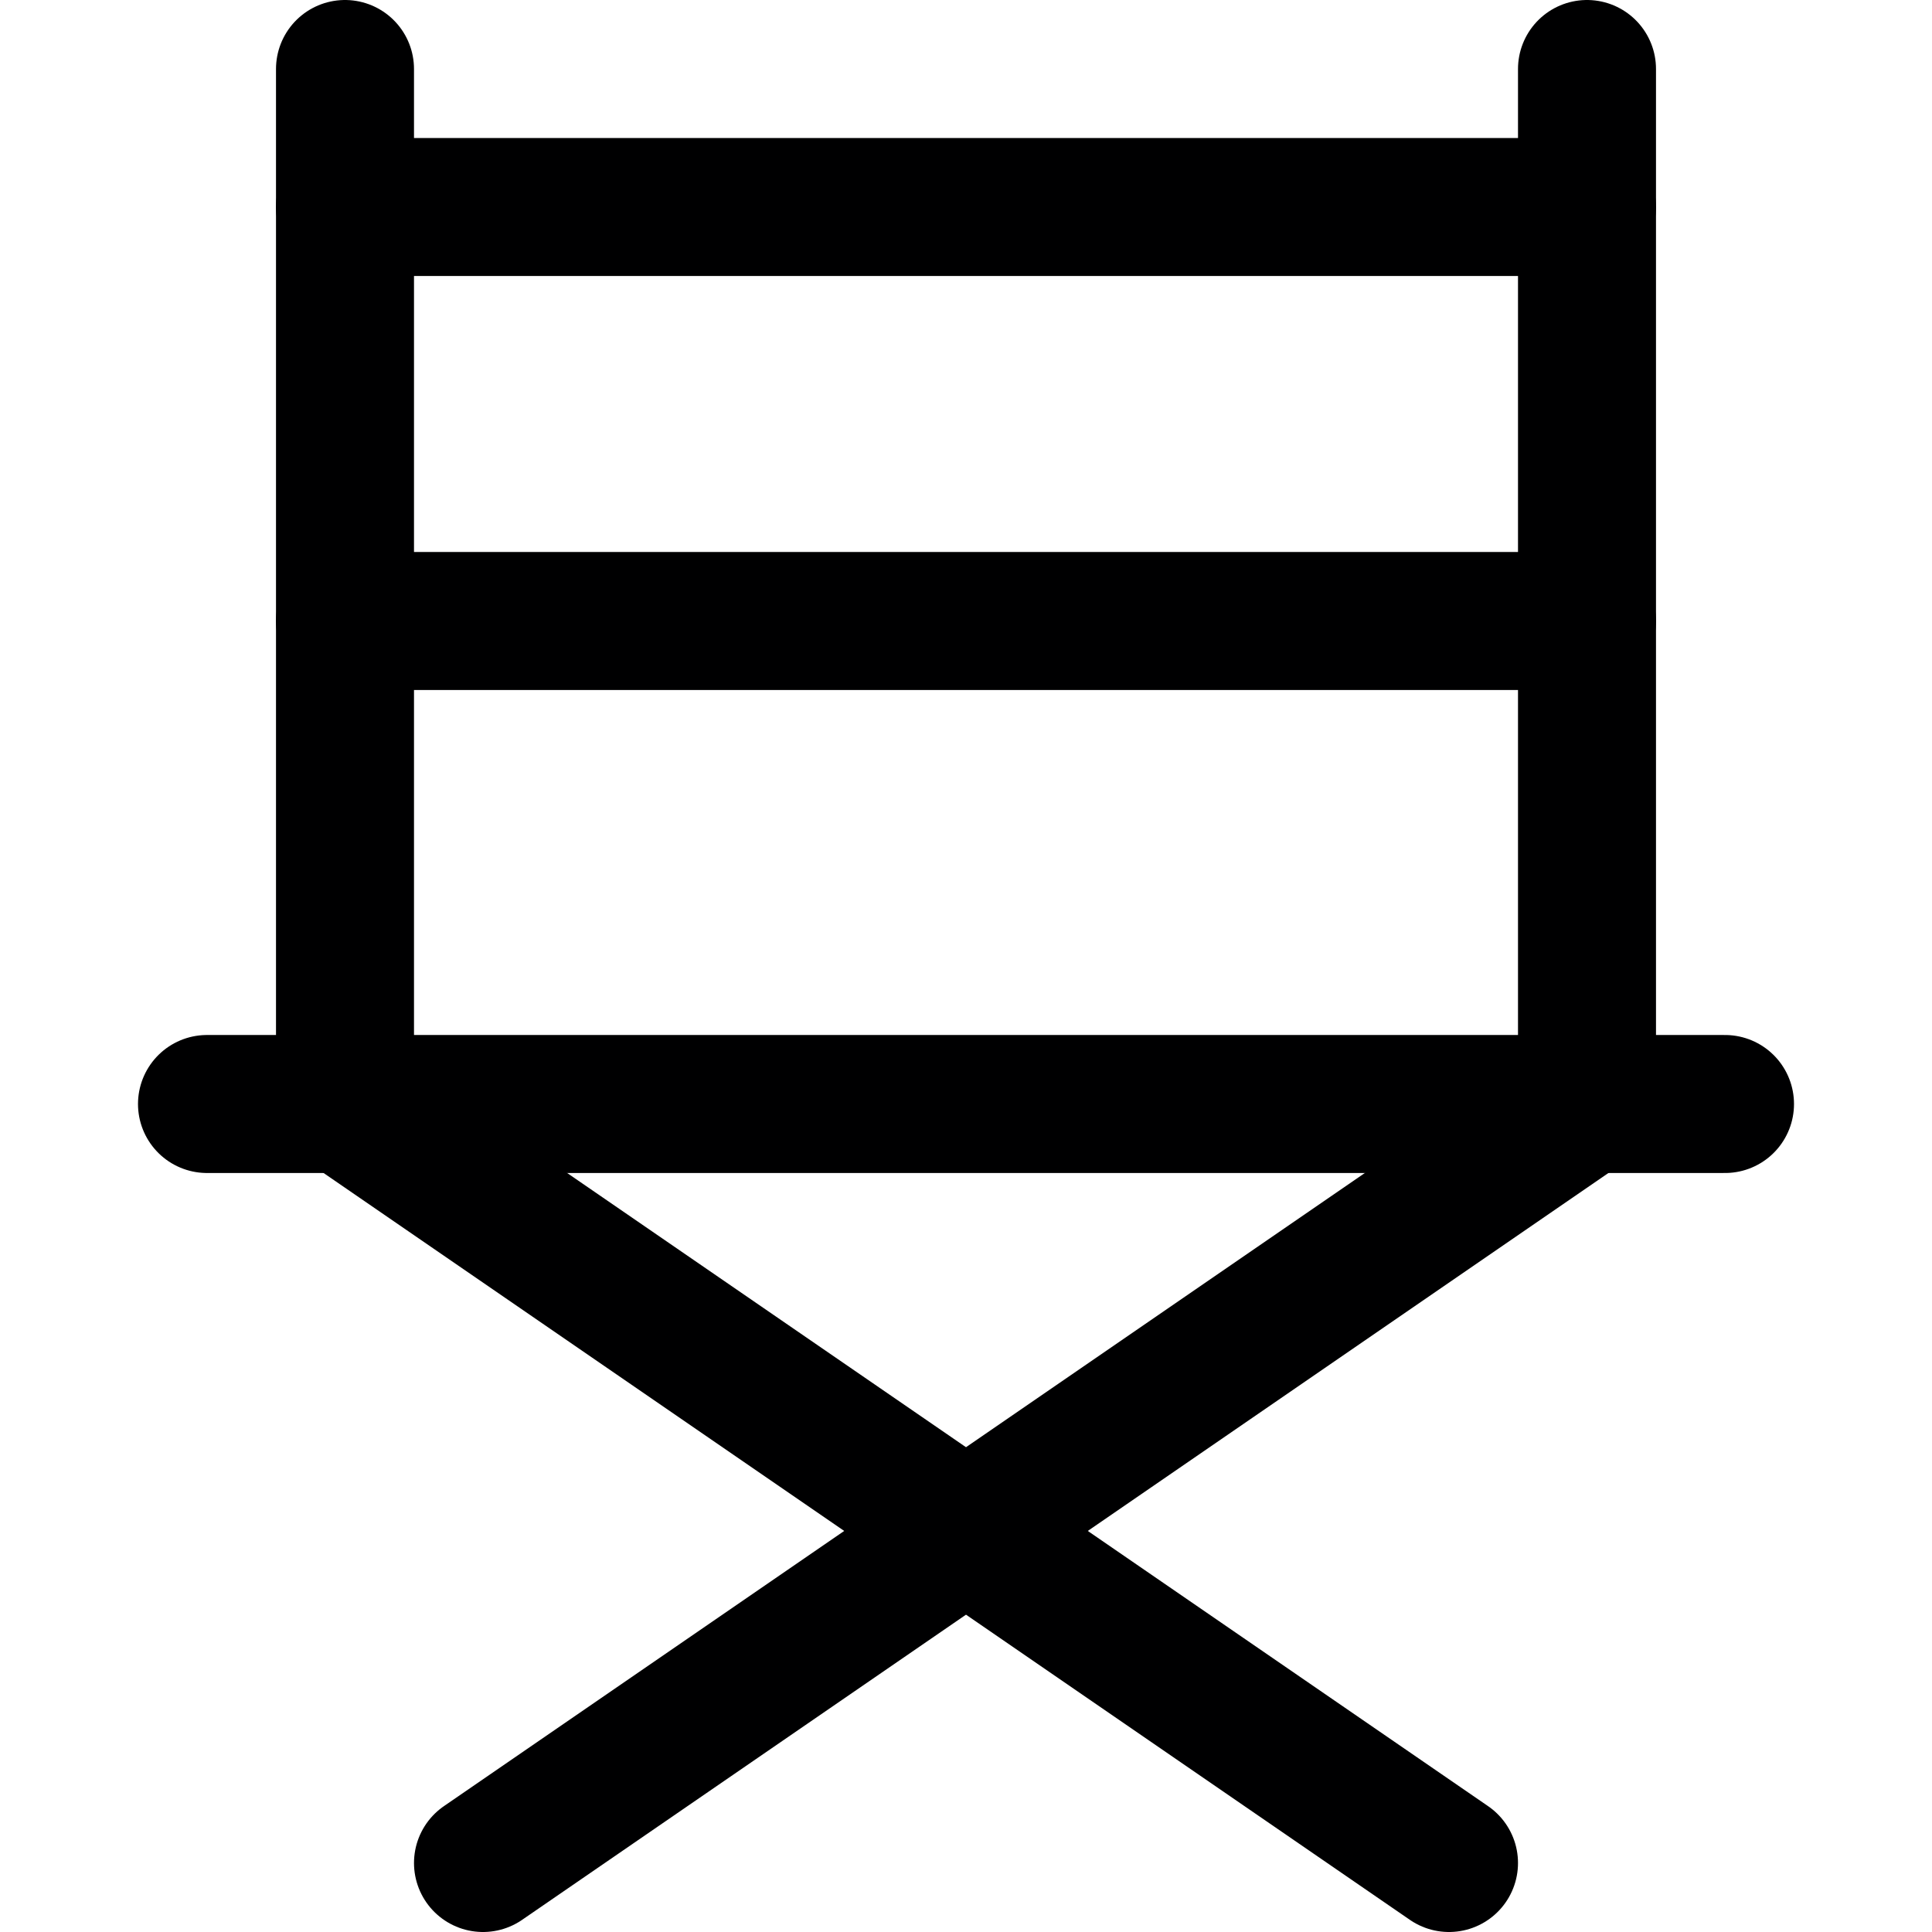 <svg xmlns="http://www.w3.org/2000/svg" viewBox="0 0 14 14">
  <g>
    <line x1="1.5" y1="8" x2="12.5" y2="8" style="fill: none;stroke: #000001;stroke-linecap: round;stroke-linejoin: round"/>
    <line x1="2.5" y1="8" x2="2.5" y2="0.5" style="fill: none;stroke: #000001;stroke-linecap: round;stroke-linejoin: round"/>
    <line x1="11.5" y1="0.5" x2="11.5" y2="8" style="fill: none;stroke: #000001;stroke-linecap: round;stroke-linejoin: round"/>
    <line x1="2.5" y1="1.5" x2="11.5" y2="1.5" style="fill: none;stroke: #000001;stroke-linecap: round;stroke-linejoin: round"/>
    <line x1="2.5" y1="4.5" x2="11.5" y2="4.5" style="fill: none;stroke: #000001;stroke-linecap: round;stroke-linejoin: round"/>
    <line x1="2.5" y1="8" x2="10.5" y2="13.5" style="fill: none;stroke: #000001;stroke-linecap: round;stroke-linejoin: round"/>
    <line x1="11.5" y1="8" x2="3.5" y2="13.5" style="fill: none;stroke: #000001;stroke-linecap: round;stroke-linejoin: round"/>
  </g>
</svg>
